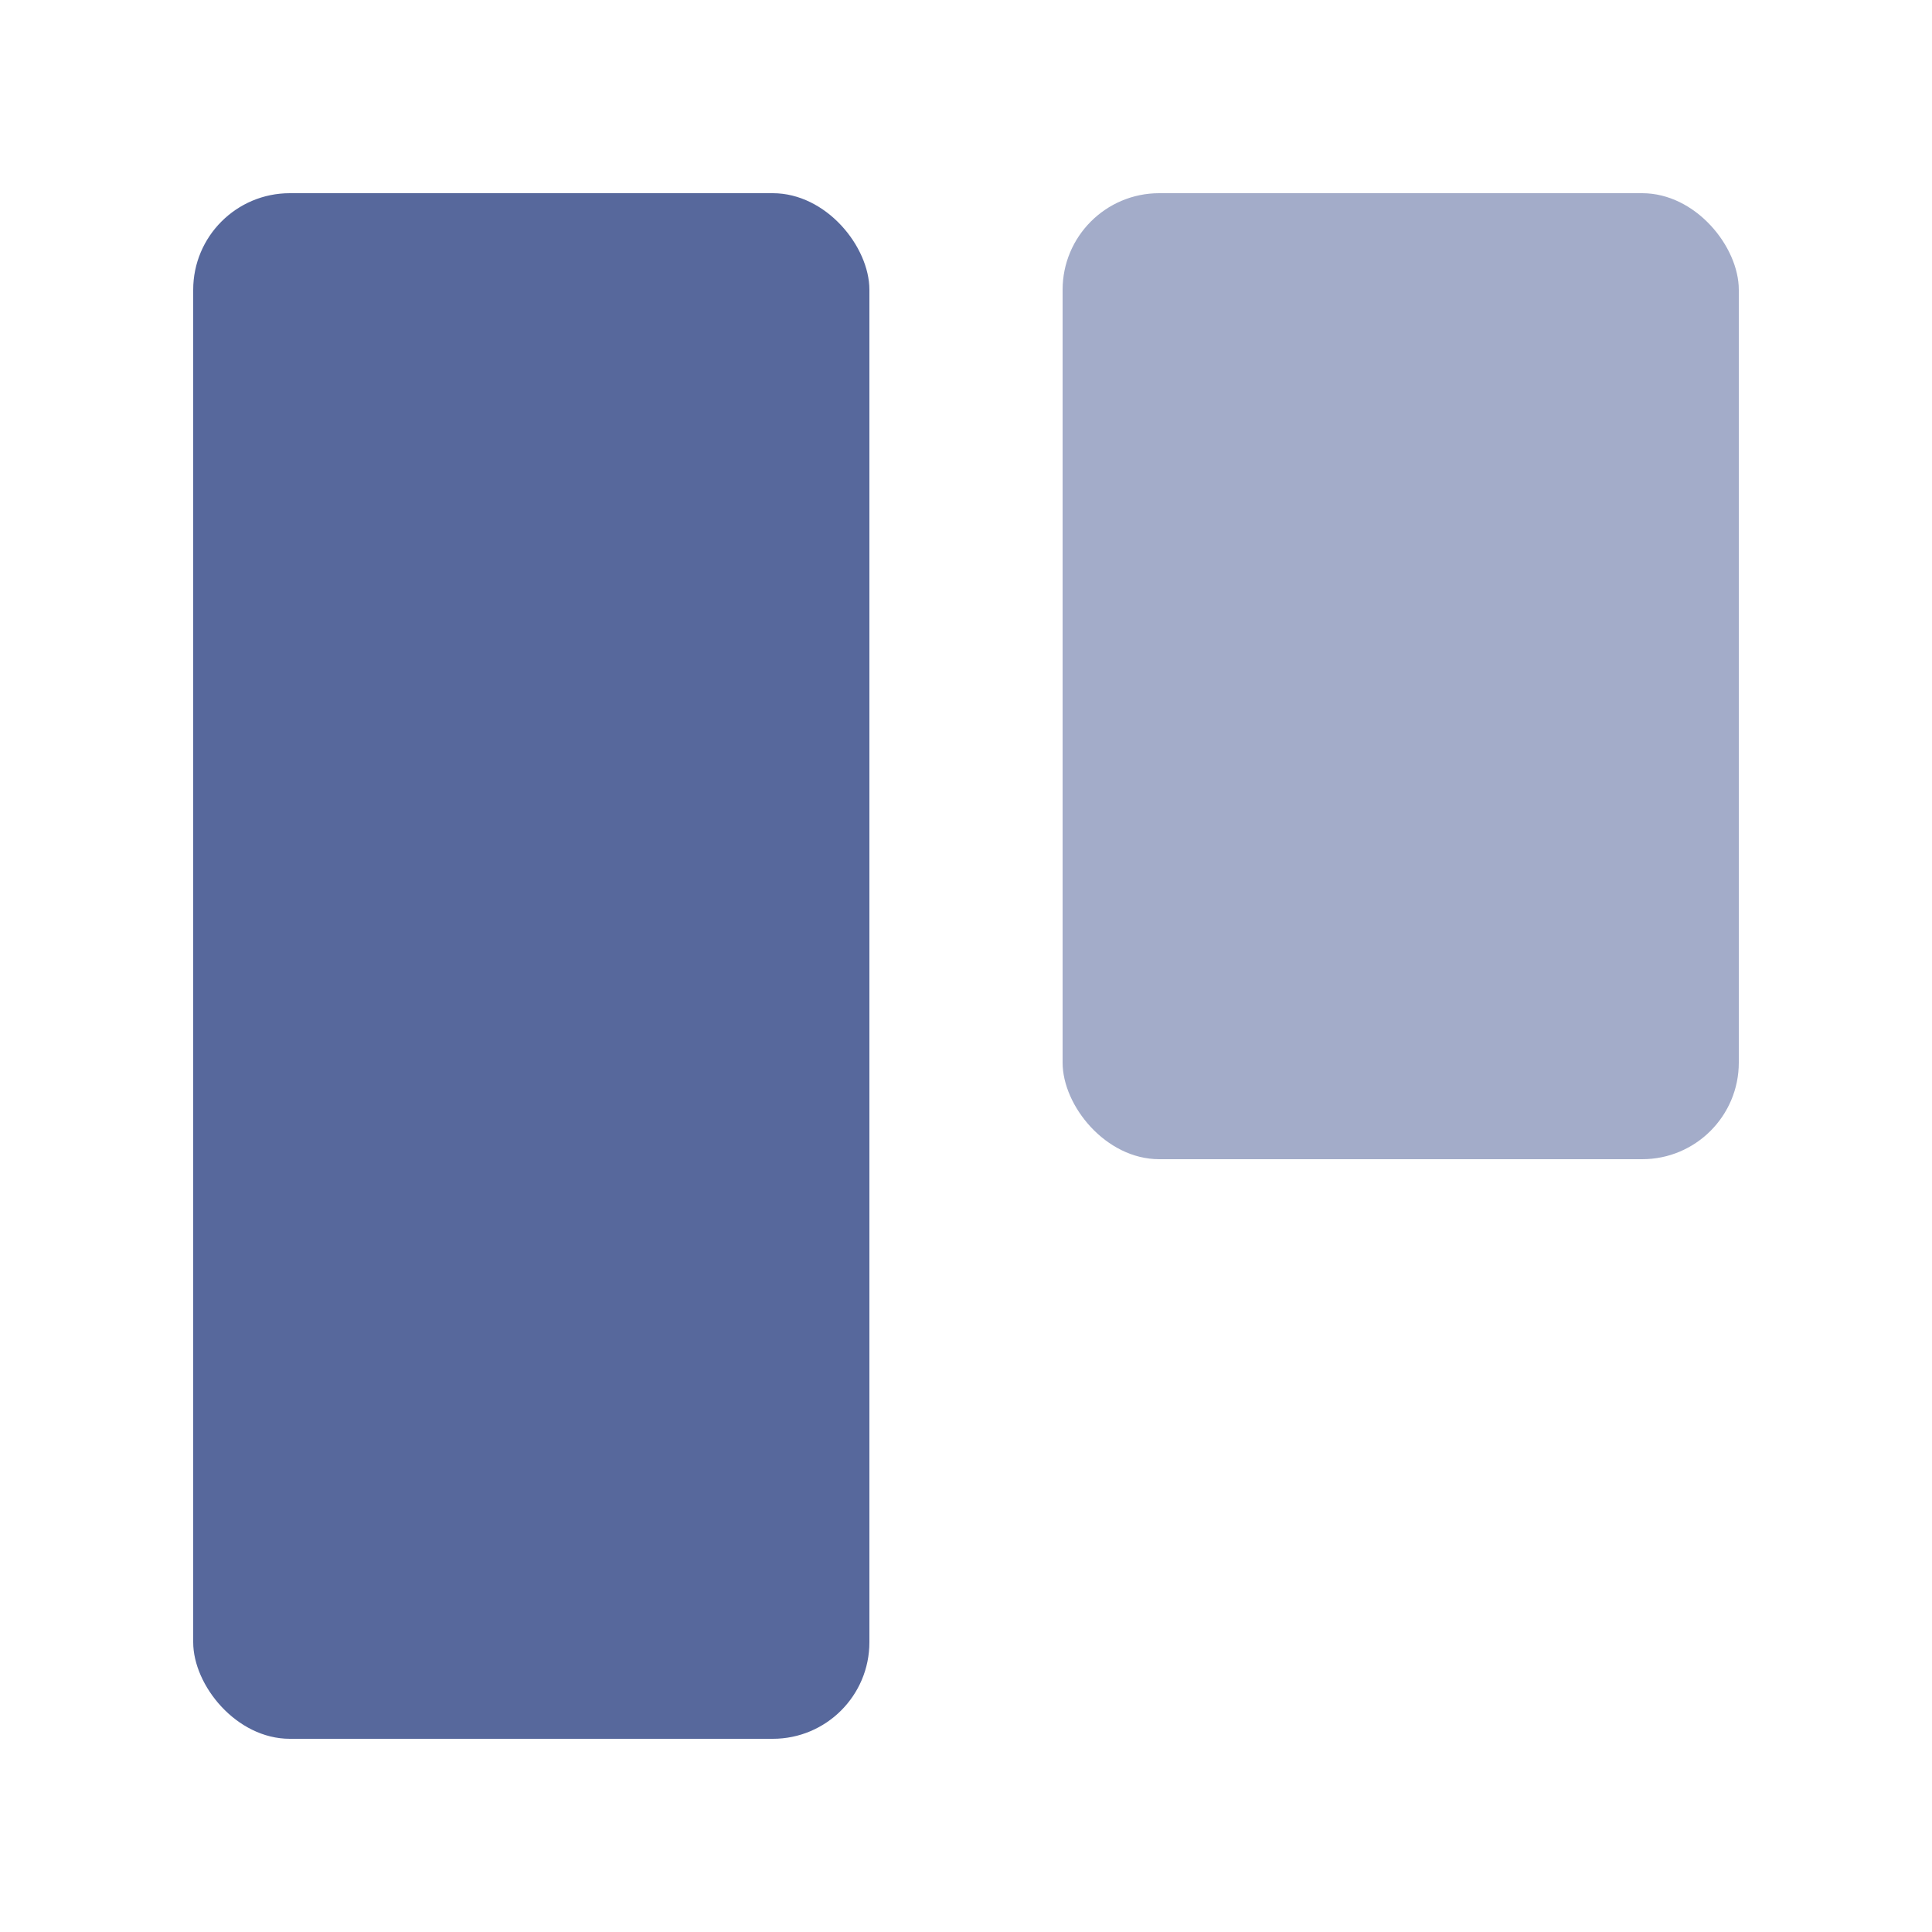 <?xml version="1.0" encoding="UTF-8"?>
<svg width="20px" height="20px" viewBox="0 0 20 20" version="1.1" xmlns="http://www.w3.org/2000/svg" xmlns:xlink="http://www.w3.org/1999/xlink">
    <title>job-board-second-menu</title>
    <g id="job-board-second-menu" stroke="none" stroke-width="1" fill="none" fill-rule="evenodd">
        <rect id="矩形" fill-opacity="0" fill="#D8D8D8" x="0" y="0" width="20" height="20"></rect>
        <g id="图标" transform="translate(2, 2)" fill="#57689C">
            <rect id="矩形" x="0" y="0" width="7" height="16" rx="1"></rect>
            <rect id="矩形备份" opacity="0.55" x="9" y="0" width="7" height="10" rx="1"></rect>
        </g>
    </g>
</svg>